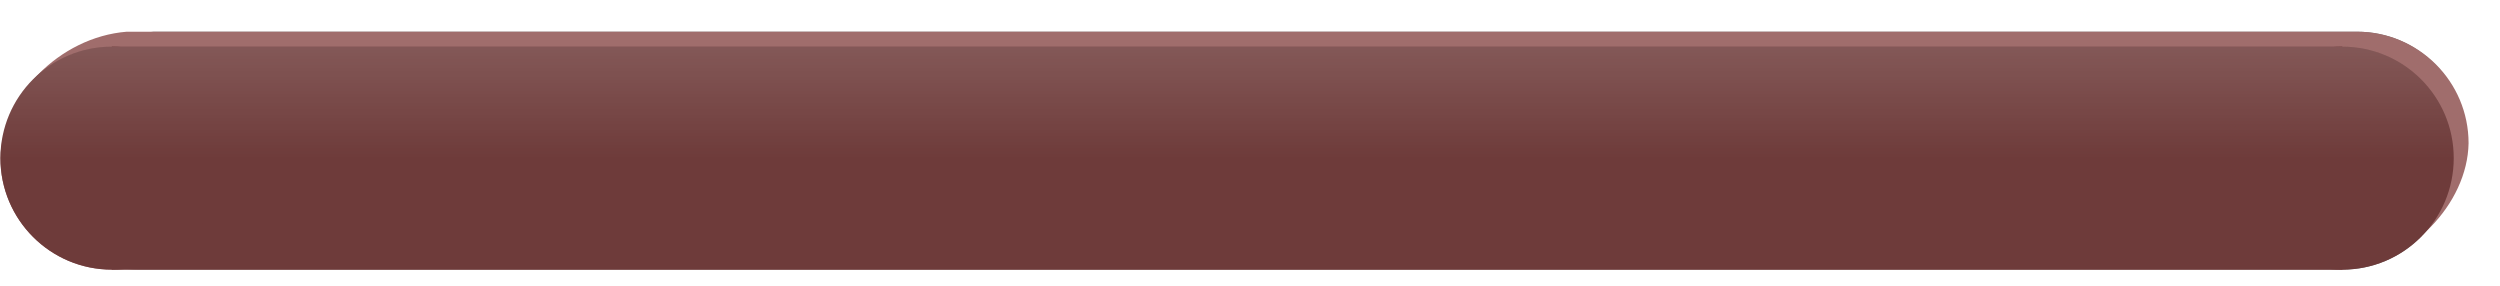 <?xml version="1.0" encoding="UTF-8" standalone="no"?>
<!-- Created with Inkscape (http://www.inkscape.org/) -->

<svg
   xmlns:dc="http://purl.org/dc/elements/1.1/"
   xmlns:cc="http://creativecommons.org/ns#"
   xmlns:rdf="http://www.w3.org/1999/02/22-rdf-syntax-ns#"
   xmlns:svg="http://www.w3.org/2000/svg"
   xmlns="http://www.w3.org/2000/svg"
   xmlns:xlink="http://www.w3.org/1999/xlink"
   xmlns:sodipodi="http://sodipodi.sourceforge.net/DTD/sodipodi-0.dtd"
   xmlns:inkscape="http://www.inkscape.org/namespaces/inkscape"
   width="336.282"
   height="38.51"
   id="svg2"
   version="1.1"
   inkscape:version="0.48.0 r9654"
   sodipodi:docname="coupler-header.svg"
   inkscape:export-filename="/home/stephej1/Projects/coupler/webroot/public/images/header.png"
   inkscape:export-xdpi="90"
   inkscape:export-ydpi="90">
  <defs
     id="defs4">
    <linearGradient
       inkscape:collect="always"
       id="linearGradient4181">
      <stop
         style="stop-color:#ffffff;stop-opacity:1;"
         offset="0"
         id="stop4183" />
      <stop
         style="stop-color:#ffffff;stop-opacity:0;"
         offset="1"
         id="stop4185" />
    </linearGradient>
    <linearGradient
       inkscape:collect="always"
       id="linearGradient3816">
      <stop
         style="stop-color:#ffffff;stop-opacity:1;"
         offset="0"
         id="stop3818" />
      <stop
         style="stop-color:#ffffff;stop-opacity:0;"
         offset="1"
         id="stop3820" />
    </linearGradient>
    <linearGradient
       inkscape:collect="always"
       xlink:href="#linearGradient3816"
       id="linearGradient3822"
       x1="275.297"
       y1="101.978"
       x2="275.297"
       y2="128.967"
       gradientUnits="userSpaceOnUse" />
    <linearGradient
       gradientTransform="translate(226.429,59.821)"
       inkscape:collect="always"
       xlink:href="#linearGradient3816-2"
       id="linearGradient3822-5"
       x1="275.297"
       y1="101.978"
       x2="275.297"
       y2="128.967"
       gradientUnits="userSpaceOnUse" />
    <linearGradient
       inkscape:collect="always"
       id="linearGradient3816-2">
      <stop
         style="stop-color:#ffffff;stop-opacity:1;"
         offset="0"
         id="stop3818-2" />
      <stop
         style="stop-color:#ffffff;stop-opacity:0;"
         offset="1"
         id="stop3820-1" />
    </linearGradient>
    <linearGradient
       inkscape:collect="always"
       xlink:href="#linearGradient4181"
       id="linearGradient4187"
       x1="275.413"
       y1="102.347"
       x2="275.413"
       y2="127.833"
       gradientUnits="userSpaceOnUse"
       gradientTransform="translate(-4.027436e-6,-7.4744141e-6)" />
    <filter
       inkscape:collect="always"
       id="filter4193"
       x="-0.013"
       width="1.025"
       y="-0.276"
       height="1.552"
       color-interpolation-filters="sRGB">
      <feGaussianBlur
         inkscape:collect="always"
         stdDeviation="1.725"
         id="feGaussianBlur4195" />
    </filter>
    <filter
       inkscape:collect="always"
       id="filter4235"
       color-interpolation-filters="sRGB">
      <feGaussianBlur
         inkscape:collect="always"
         stdDeviation="0.92"
         id="feGaussianBlur4237" />
    </filter>
    <filter
       inkscape:collect="always"
       id="filter3880">
      <feGaussianBlur
         inkscape:collect="always"
         stdDeviation="0.91"
         id="feGaussianBlur3882" />
    </filter>
  </defs>
  <sodipodi:namedview
     id="base"
     pagecolor="#ffffff"
     bordercolor="#666666"
     borderopacity="1.0"
     inkscape:pageopacity="0.0"
     inkscape:pageshadow="2"
     inkscape:zoom="2.8284271"
     inkscape:cx="195.44249"
     inkscape:cy="-27.676392"
     inkscape:document-units="px"
     inkscape:current-layer="layer1"
     showgrid="false"
     fit-margin-top="0"
     fit-margin-left="0"
     fit-margin-right="0"
     fit-margin-bottom="0"
     inkscape:window-width="1920"
     inkscape:window-height="1000"
     inkscape:window-x="0"
     inkscape:window-y="26"
     inkscape:window-maximized="1"
     inkscape:snap-midpoints="true" />
  <g
     inkscape:label="Layer 1"
     inkscape:groupmode="layer"
     id="layer1"
     transform="translate(-110.5,-106.636)">
    <path
       style="opacity:0.75;fill:#000000;fill-opacity:1;stroke:#000000;stroke-width:0;stroke-linecap:butt;stroke-linejoin:miter;stroke-miterlimit:4;stroke-opacity:1;stroke-dasharray:none;filter:url(#filter3880)"
       d="m 127.555,110.901 c -4.652,0.369 -8.926,2.675 -12.031,5.906 -3.033,2.745 -4.969,6.681 -4.969,11.094 0,8.284 6.716,15 15,15 l 300,0 c 4.628,0 8.78,-2.08 11.531,-5.375 0.019,-0.023 0.044,-0.04 0.062,-0.062 3.244,-3.175 5.334,-7.366 5.406,-11.562 0,-8.284 -6.716,-15 -15,-15 l -300,0 z"
       id="rect2985-7-4"
       inkscape:connector-curvature="0"
       transform="matrix(0.988,0,0,1,5.15,0)" />
    <path
       style="fill:#a06d6c;fill-opacity:1;stroke:#000000;stroke-width:0;stroke-linecap:butt;stroke-linejoin:miter;stroke-miterlimit:4;stroke-opacity:1;stroke-dasharray:none"
       d="m 127.555,110.901 c -9.134,0.725 -16.861,8.829 -17,17 0,8.284 6.716,15 15,15 l 300,0 c 9.129,-0.71 16.859,-8.838 17,-17 0,-8.284 -6.716,-15 -15,-15 z"
       id="rect2985-7"
       inkscape:connector-curvature="0"
       sodipodi:nodetypes="ccsccsc" />
    <g
       id="g4130"
       transform="translate(-26.517,-123.39)">
      <rect
         height="30"
         y="236.291"
         x="152.071"
         width="300"
         id="rect2985"
         style="fill:#6e3b3a;fill-opacity:1;stroke:#000000;stroke-width:0;stroke-linecap:butt;stroke-linejoin:miter;stroke-miterlimit:4;stroke-opacity:1;stroke-dasharray:none" />
      <path
         transform="matrix(0.594,0,0,0.594,90.871,115.22)"
         sodipodi:end="10.995574"
         sodipodi:start="4.712389"
         d="m 103.036,203.834 c 13.947,0 25.254,11.307 25.254,25.254 0,13.947 -11.307,25.254 -25.254,25.254 -13.947,0 -25.254,-11.307 -25.254,-25.254 0,-13.947 11.307,-25.254 25.254,-25.254 l 1e-5,25.254 z"
         sodipodi:ry="25.253813"
         sodipodi:rx="25.253813"
         sodipodi:cy="229.08786"
         sodipodi:cx="103.03556"
         id="path3755"
         style="fill:#6e3b3a;fill-opacity:1;stroke:#000000;stroke-width:0;stroke-linecap:butt;stroke-linejoin:miter;stroke-miterlimit:4;stroke-opacity:1;stroke-dasharray:none"
         sodipodi:type="arc" />
      <path
         transform="matrix(0.594,0,0,0.594,390.871,115.22)"
         sodipodi:end="10.995574"
         sodipodi:start="4.712389"
         d="m 103.036,203.834 c 13.947,0 25.254,11.307 25.254,25.254 0,13.947 -11.307,25.254 -25.254,25.254 -13.947,0 -25.254,-11.307 -25.254,-25.254 0,-13.947 11.307,-25.254 25.254,-25.254 l 1e-5,25.254 z"
         sodipodi:ry="25.253813"
         sodipodi:rx="25.253813"
         sodipodi:cy="229.08786"
         sodipodi:cx="103.03556"
         id="path3755-9"
         style="fill:#6e3b3a;fill-opacity:1;stroke:#000000;stroke-width:0;stroke-linecap:butt;stroke-linejoin:miter;stroke-miterlimit:4;stroke-opacity:1;stroke-dasharray:none"
         sodipodi:type="arc" />
    </g>
    <path
       style="opacity:0.5;fill:url(#linearGradient4187);fill-opacity:1;stroke:#000000;stroke-width:0;stroke-linecap:butt;stroke-linejoin:miter;stroke-miterlimit:4;stroke-opacity:1;stroke-dasharray:none;filter:url(#filter4193)"
       d="m 125.555,112.901 c -8.284,0 -15,6.716 -15,15 l 330,0 c 0,-8.284 -6.716,-15 -15,-15 l -300,0 z"
       id="rect2985-3"
       inkscape:connector-curvature="0" />
  </g>
</svg>
